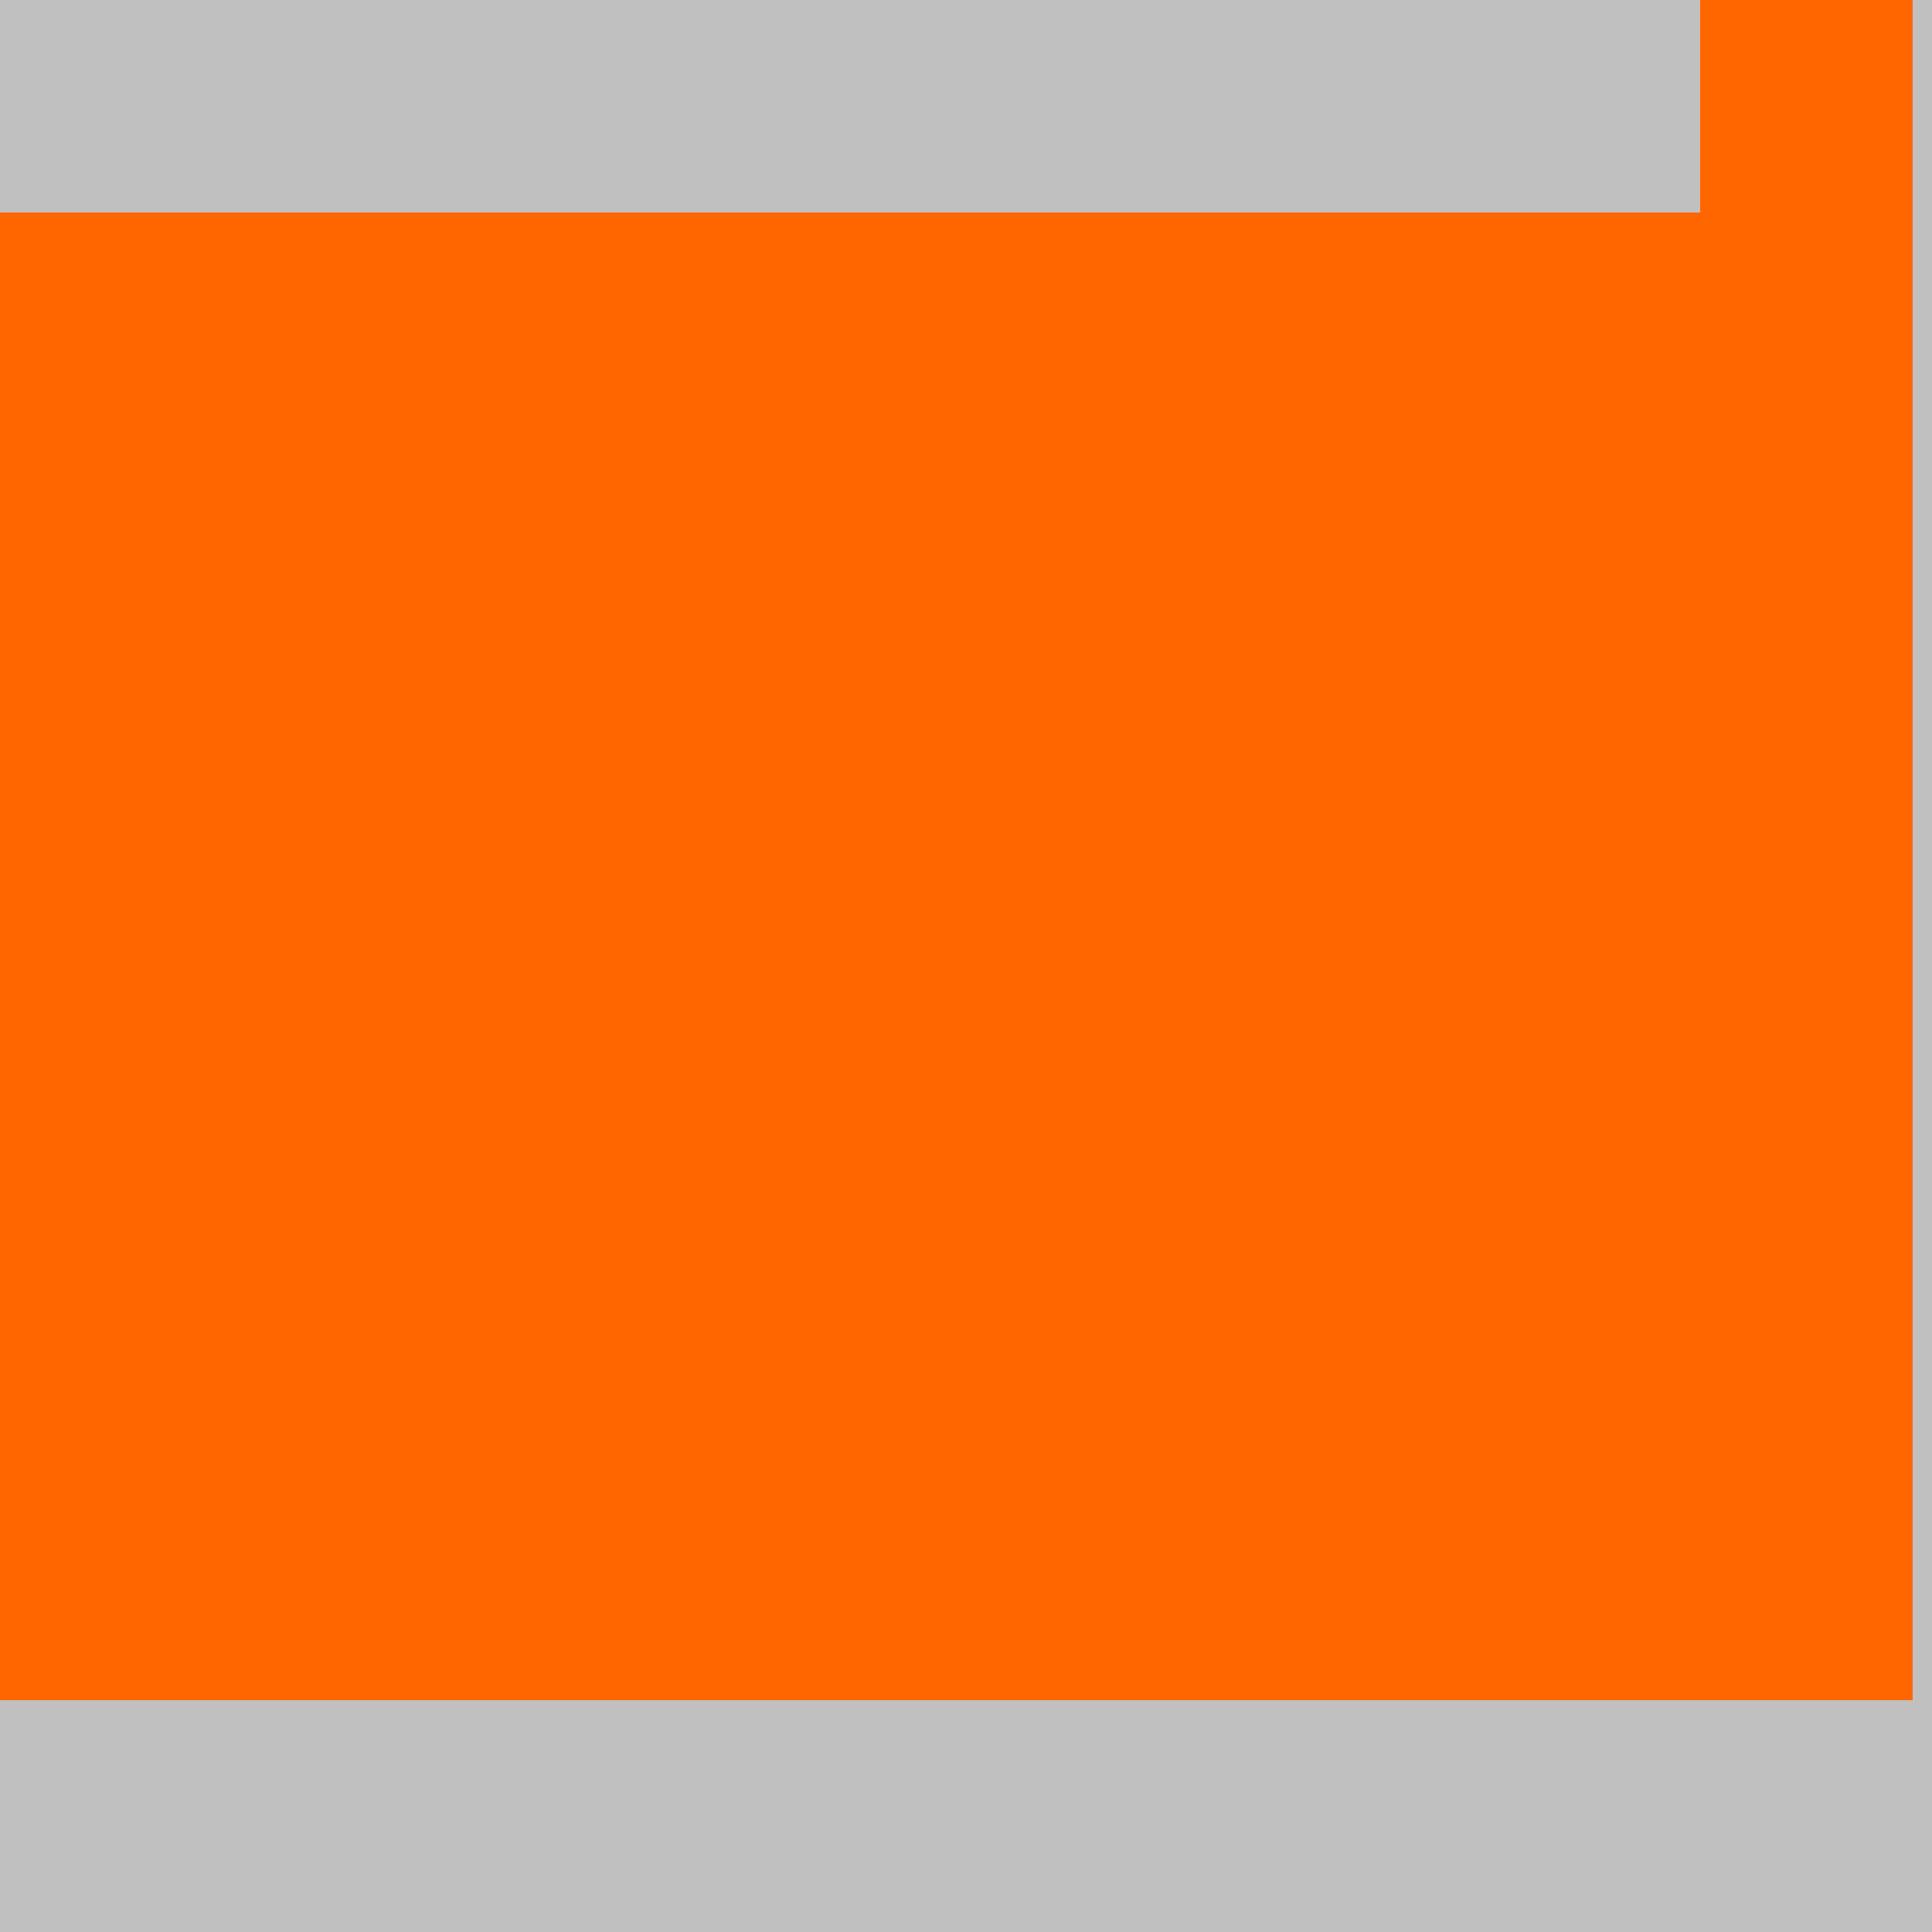 <?xml version="1.0" encoding="UTF-8"?>
<svg xmlns="http://www.w3.org/2000/svg" version="1.1" height="800" width="800"><rect x="0" y="0" width="800" height="800" fill="rgb(192,192,192)" /><rect x="0" y="0" width="88" height="88" fill="none" /><rect x="88" y="0" width="88" height="88" fill="none" /><rect x="176" y="0" width="88" height="88" fill="none" /><rect x="264" y="0" width="88" height="88" fill="none" /><rect x="352" y="0" width="88" height="88" fill="none" /><rect x="440" y="0" width="88" height="88" fill="none" /><rect x="528" y="0" width="88" height="88" fill="none" /><rect x="616" y="0" width="88" height="88" fill="none" /><rect x="704" y="0" width="88" height="88" fill="#FF6600" /><rect x="0" y="88" width="88" height="88" fill="#FF6600" /><rect x="88" y="88" width="88" height="88" fill="#FF6600" /><rect x="176" y="88" width="88" height="88" fill="#FF6600" /><rect x="264" y="88" width="88" height="88" fill="#FF6600" /><rect x="352" y="88" width="88" height="88" fill="#FF6600" /><rect x="440" y="88" width="88" height="88" fill="#FF6600" /><rect x="528" y="88" width="88" height="88" fill="#FF6600" /><rect x="616" y="88" width="88" height="88" fill="#FF6600" /><rect x="704" y="88" width="88" height="88" fill="#FF6600" /><rect x="0" y="176" width="88" height="88" fill="#FF6600" /><rect x="88" y="176" width="88" height="88" fill="#FF6600" /><rect x="176" y="176" width="88" height="88" fill="#FF6600" /><rect x="264" y="176" width="88" height="88" fill="#FF6600" /><rect x="352" y="176" width="88" height="88" fill="#FF6600" /><rect x="440" y="176" width="88" height="88" fill="#FF6600" /><rect x="528" y="176" width="88" height="88" fill="#FF6600" /><rect x="616" y="176" width="88" height="88" fill="#FF6600" /><rect x="704" y="176" width="88" height="88" fill="#FF6600" /><rect x="0" y="264" width="88" height="88" fill="#FF6600" /><rect x="88" y="264" width="88" height="88" fill="#FF6600" /><rect x="176" y="264" width="88" height="88" fill="#FF6600" /><rect x="264" y="264" width="88" height="88" fill="#FF6600" /><rect x="352" y="264" width="88" height="88" fill="#FF6600" /><rect x="440" y="264" width="88" height="88" fill="#FF6600" /><rect x="528" y="264" width="88" height="88" fill="#FF6600" /><rect x="616" y="264" width="88" height="88" fill="#FF6600" /><rect x="704" y="264" width="88" height="88" fill="#FF6600" /><rect x="0" y="352" width="88" height="88" fill="#FF6600" /><rect x="88" y="352" width="88" height="88" fill="#FF6600" /><rect x="176" y="352" width="88" height="88" fill="#FF6600" /><rect x="264" y="352" width="88" height="88" fill="#FF6600" /><rect x="352" y="352" width="88" height="88" fill="#FF6600" /><rect x="440" y="352" width="88" height="88" fill="#FF6600" /><rect x="528" y="352" width="88" height="88" fill="#FF6600" /><rect x="616" y="352" width="88" height="88" fill="#FF6600" /><rect x="704" y="352" width="88" height="88" fill="#FF6600" /><rect x="0" y="440" width="88" height="88" fill="#FF6600" /><rect x="88" y="440" width="88" height="88" fill="#FF6600" /><rect x="176" y="440" width="88" height="88" fill="#FF6600" /><rect x="264" y="440" width="88" height="88" fill="#FF6600" /><rect x="352" y="440" width="88" height="88" fill="#FF6600" /><rect x="440" y="440" width="88" height="88" fill="#FF6600" /><rect x="528" y="440" width="88" height="88" fill="#FF6600" /><rect x="616" y="440" width="88" height="88" fill="#FF6600" /><rect x="704" y="440" width="88" height="88" fill="#FF6600" /><rect x="0" y="528" width="88" height="88" fill="#FF6600" /><rect x="88" y="528" width="88" height="88" fill="#FF6600" /><rect x="176" y="528" width="88" height="88" fill="#FF6600" /><rect x="264" y="528" width="88" height="88" fill="#FF6600" /><rect x="352" y="528" width="88" height="88" fill="#FF6600" /><rect x="440" y="528" width="88" height="88" fill="#FF6600" /><rect x="528" y="528" width="88" height="88" fill="#FF6600" /><rect x="616" y="528" width="88" height="88" fill="#FF6600" /><rect x="704" y="528" width="88" height="88" fill="#FF6600" /><rect x="0" y="616" width="88" height="88" fill="#FF6600" /><rect x="88" y="616" width="88" height="88" fill="#FF6600" /><rect x="176" y="616" width="88" height="88" fill="#FF6600" /><rect x="264" y="616" width="88" height="88" fill="#FF6600" /><rect x="352" y="616" width="88" height="88" fill="#FF6600" /><rect x="440" y="616" width="88" height="88" fill="#FF6600" /><rect x="528" y="616" width="88" height="88" fill="#FF6600" /><rect x="616" y="616" width="88" height="88" fill="#FF6600" /><rect x="704" y="616" width="88" height="88" fill="#FF6600" /><rect x="0" y="704" width="88" height="88" fill="none" /><rect x="88" y="704" width="88" height="88" fill="none" /><rect x="176" y="704" width="88" height="88" fill="none" /><rect x="264" y="704" width="88" height="88" fill="none" /><rect x="352" y="704" width="88" height="88" fill="none" /><rect x="440" y="704" width="88" height="88" fill="none" /><rect x="528" y="704" width="88" height="88" fill="none" /><rect x="616" y="704" width="88" height="88" fill="none" /></svg>